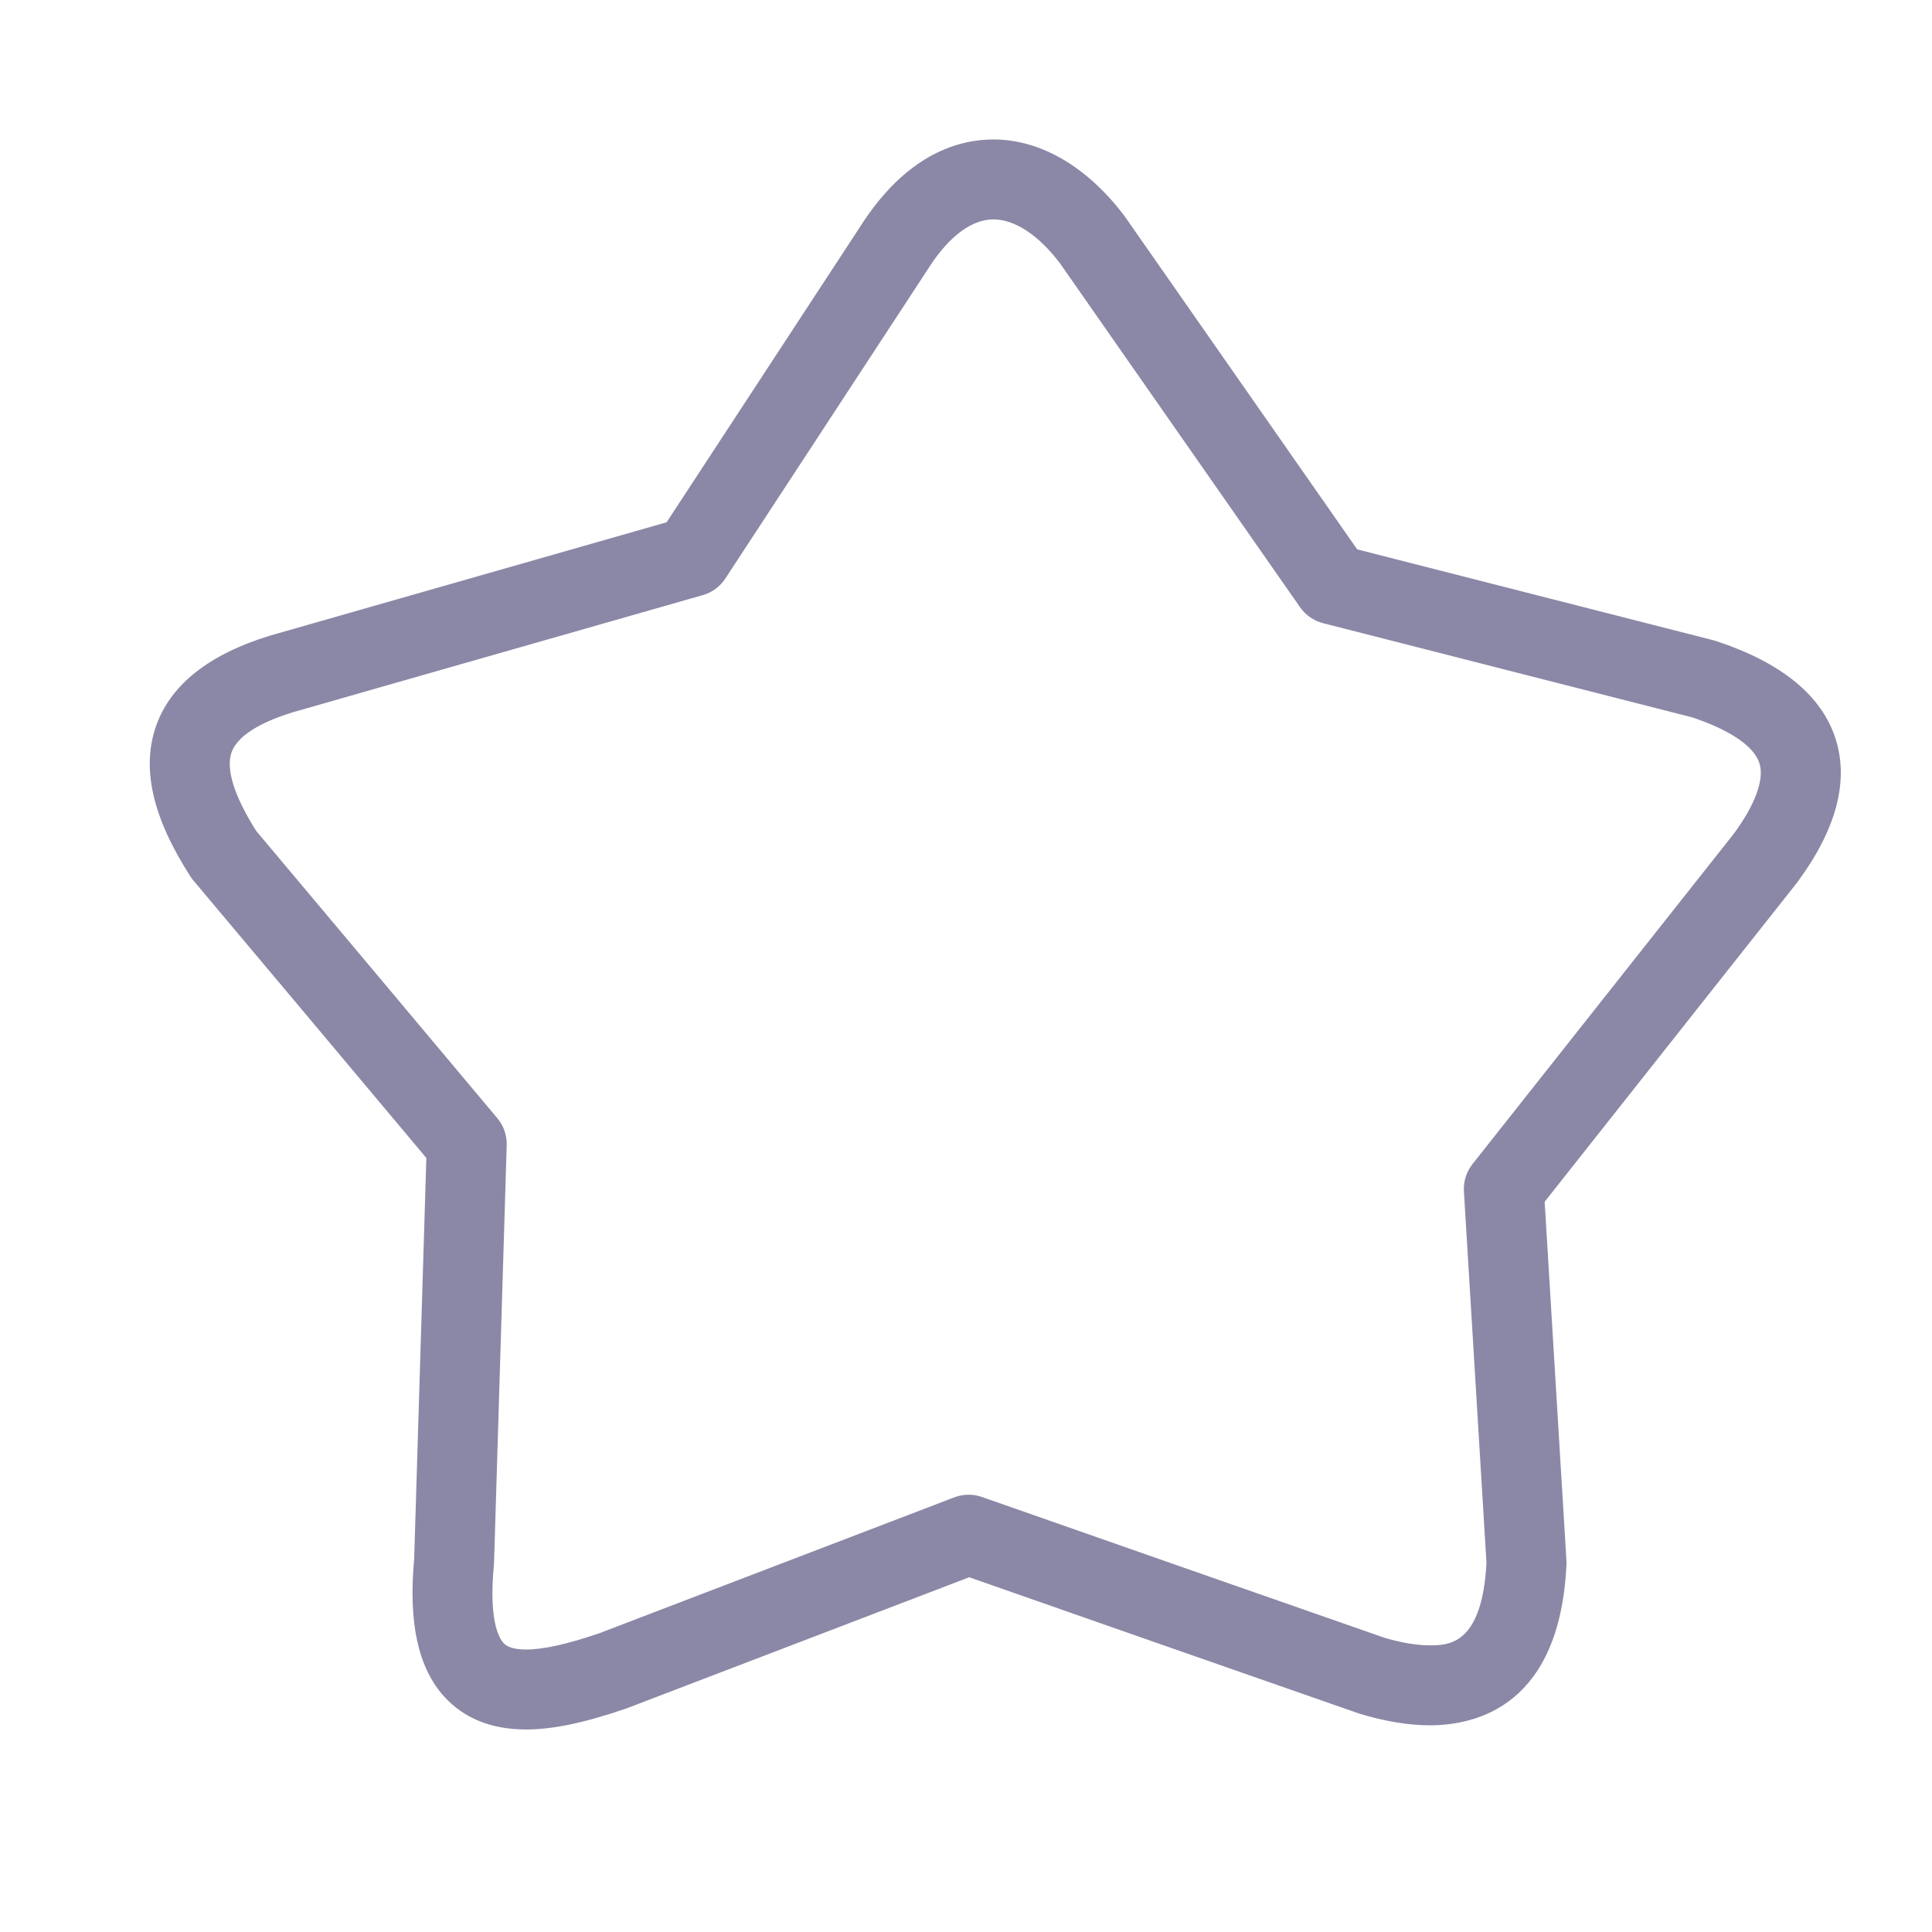 <?xml version="1.0" standalone="no"?>
<!DOCTYPE svg PUBLIC "-//W3C//DTD SVG 1.1//EN" "http://www.w3.org/Graphics/SVG/1.1/DTD/svg11.dtd">
<svg t="1703244248127" class="icon" viewBox="0 0 1024 1024" version="1.1"
  xmlns="http://www.w3.org/2000/svg" p-id="4378" width="16px" height="16px"
  xmlns:xlink="http://www.w3.org/1999/xlink">
  <path d="M893.457 709.055" fill="#8a88a6" p-id="4379"></path>
  <path d="M491.89 337.94" fill="#8a88a6" p-id="4380"></path>
  <path d="M568.155 338.994" fill="#8a88a6" p-id="4381"></path>
  <path
    d="M972.918 391.652c-7.325-23.01-28.67-40.475-63.433-51.907-0.455-0.156-0.911-0.29-1.376-0.403l-188.768-48.162c-40.93-58.695-81.912-117.368-122.893-176.053-0.166-0.227-0.538-0.765-0.714-0.994-19.72-25.928-44.293-40.216-69.175-40.216-17.983 0-44.354 7.294-68.11 42.337L353.319 276.819c-47.076 13.42-94.151 26.89-141.258 40.361l-68.844 19.689c-32.063 9.788-52.322 25.638-60.205 47.107-8.278 22.555-2.462 48.856 17.806 80.411 0.486 0.765 1.024 1.5 1.604 2.193 41.189 49 82.357 98.052 123.545 147.166-2.111 70.759-4.263 141.6-6.446 212.43-3.135 33.915 2.079 57.815 15.933 73.065 10.501 11.557 25.1 17.413 43.392 17.413 14.019 0 30.646-3.445 53.077-11.112l181.774-69.568c68.586 24.055 137.254 48.038 206.75 72.279 13.564 4.108 26.124 6.187 37.339 6.187 25.577 0 68.999-11.06 72.465-85.171 0.031-0.755 0.031-1.51-0.02-2.266-3.797-63.153-7.646-126.174-11.485-189.224l-0.052-0.828L952.576 467.678C973.238 439.732 980.077 414.145 972.918 391.652zM918.91 441.945 780.435 617.006c-3.239 4.097-4.853 9.229-4.531 14.444l0.538 8.918c3.818 62.647 7.646 125.273 11.422 188.023-2.338 43.672-20.362 43.672-30.077 43.672-7.056 0-15.489-1.469-24.221-4.087-71.099-24.832-142.169-49.652-213.175-74.566-4.739-1.645-9.891-1.573-14.578 0.207l-188.292 72.083c-16.927 5.773-29.58 8.577-38.675 8.577-8.815 0-11.153-2.577-12.033-3.539-2.442-2.69-7.822-12.084-5.039-41.22 0.041-0.455 0.073-0.911 0.083-1.366 2.276-73.769 4.511-147.528 6.705-221.204 0.156-5.194-1.604-10.264-4.946-14.246-42.617-50.842-85.233-101.601-127.849-152.318-11.722-18.55-16.212-32.984-12.974-41.799 3.818-10.398 19.937-17.258 32.436-21.075l68.482-19.585c49.642-14.195 99.221-28.38 148.821-42.513 4.893-1.397 9.126-4.511 11.908-8.774l109.268-166.886c7.253-10.698 18.84-23.455 32.849-23.455 11.329 0 23.921 8.349 35.146 23.103 42.482 60.826 84.964 121.641 127.384 182.478 2.907 4.17 7.211 7.16 12.136 8.412l195.68 49.931c20.134 6.715 32.778 15.333 35.633 24.283C935.257 413.069 930.27 426.551 918.91 441.945z"
    fill="#8a88a6" p-id="4382"></path>
</svg>